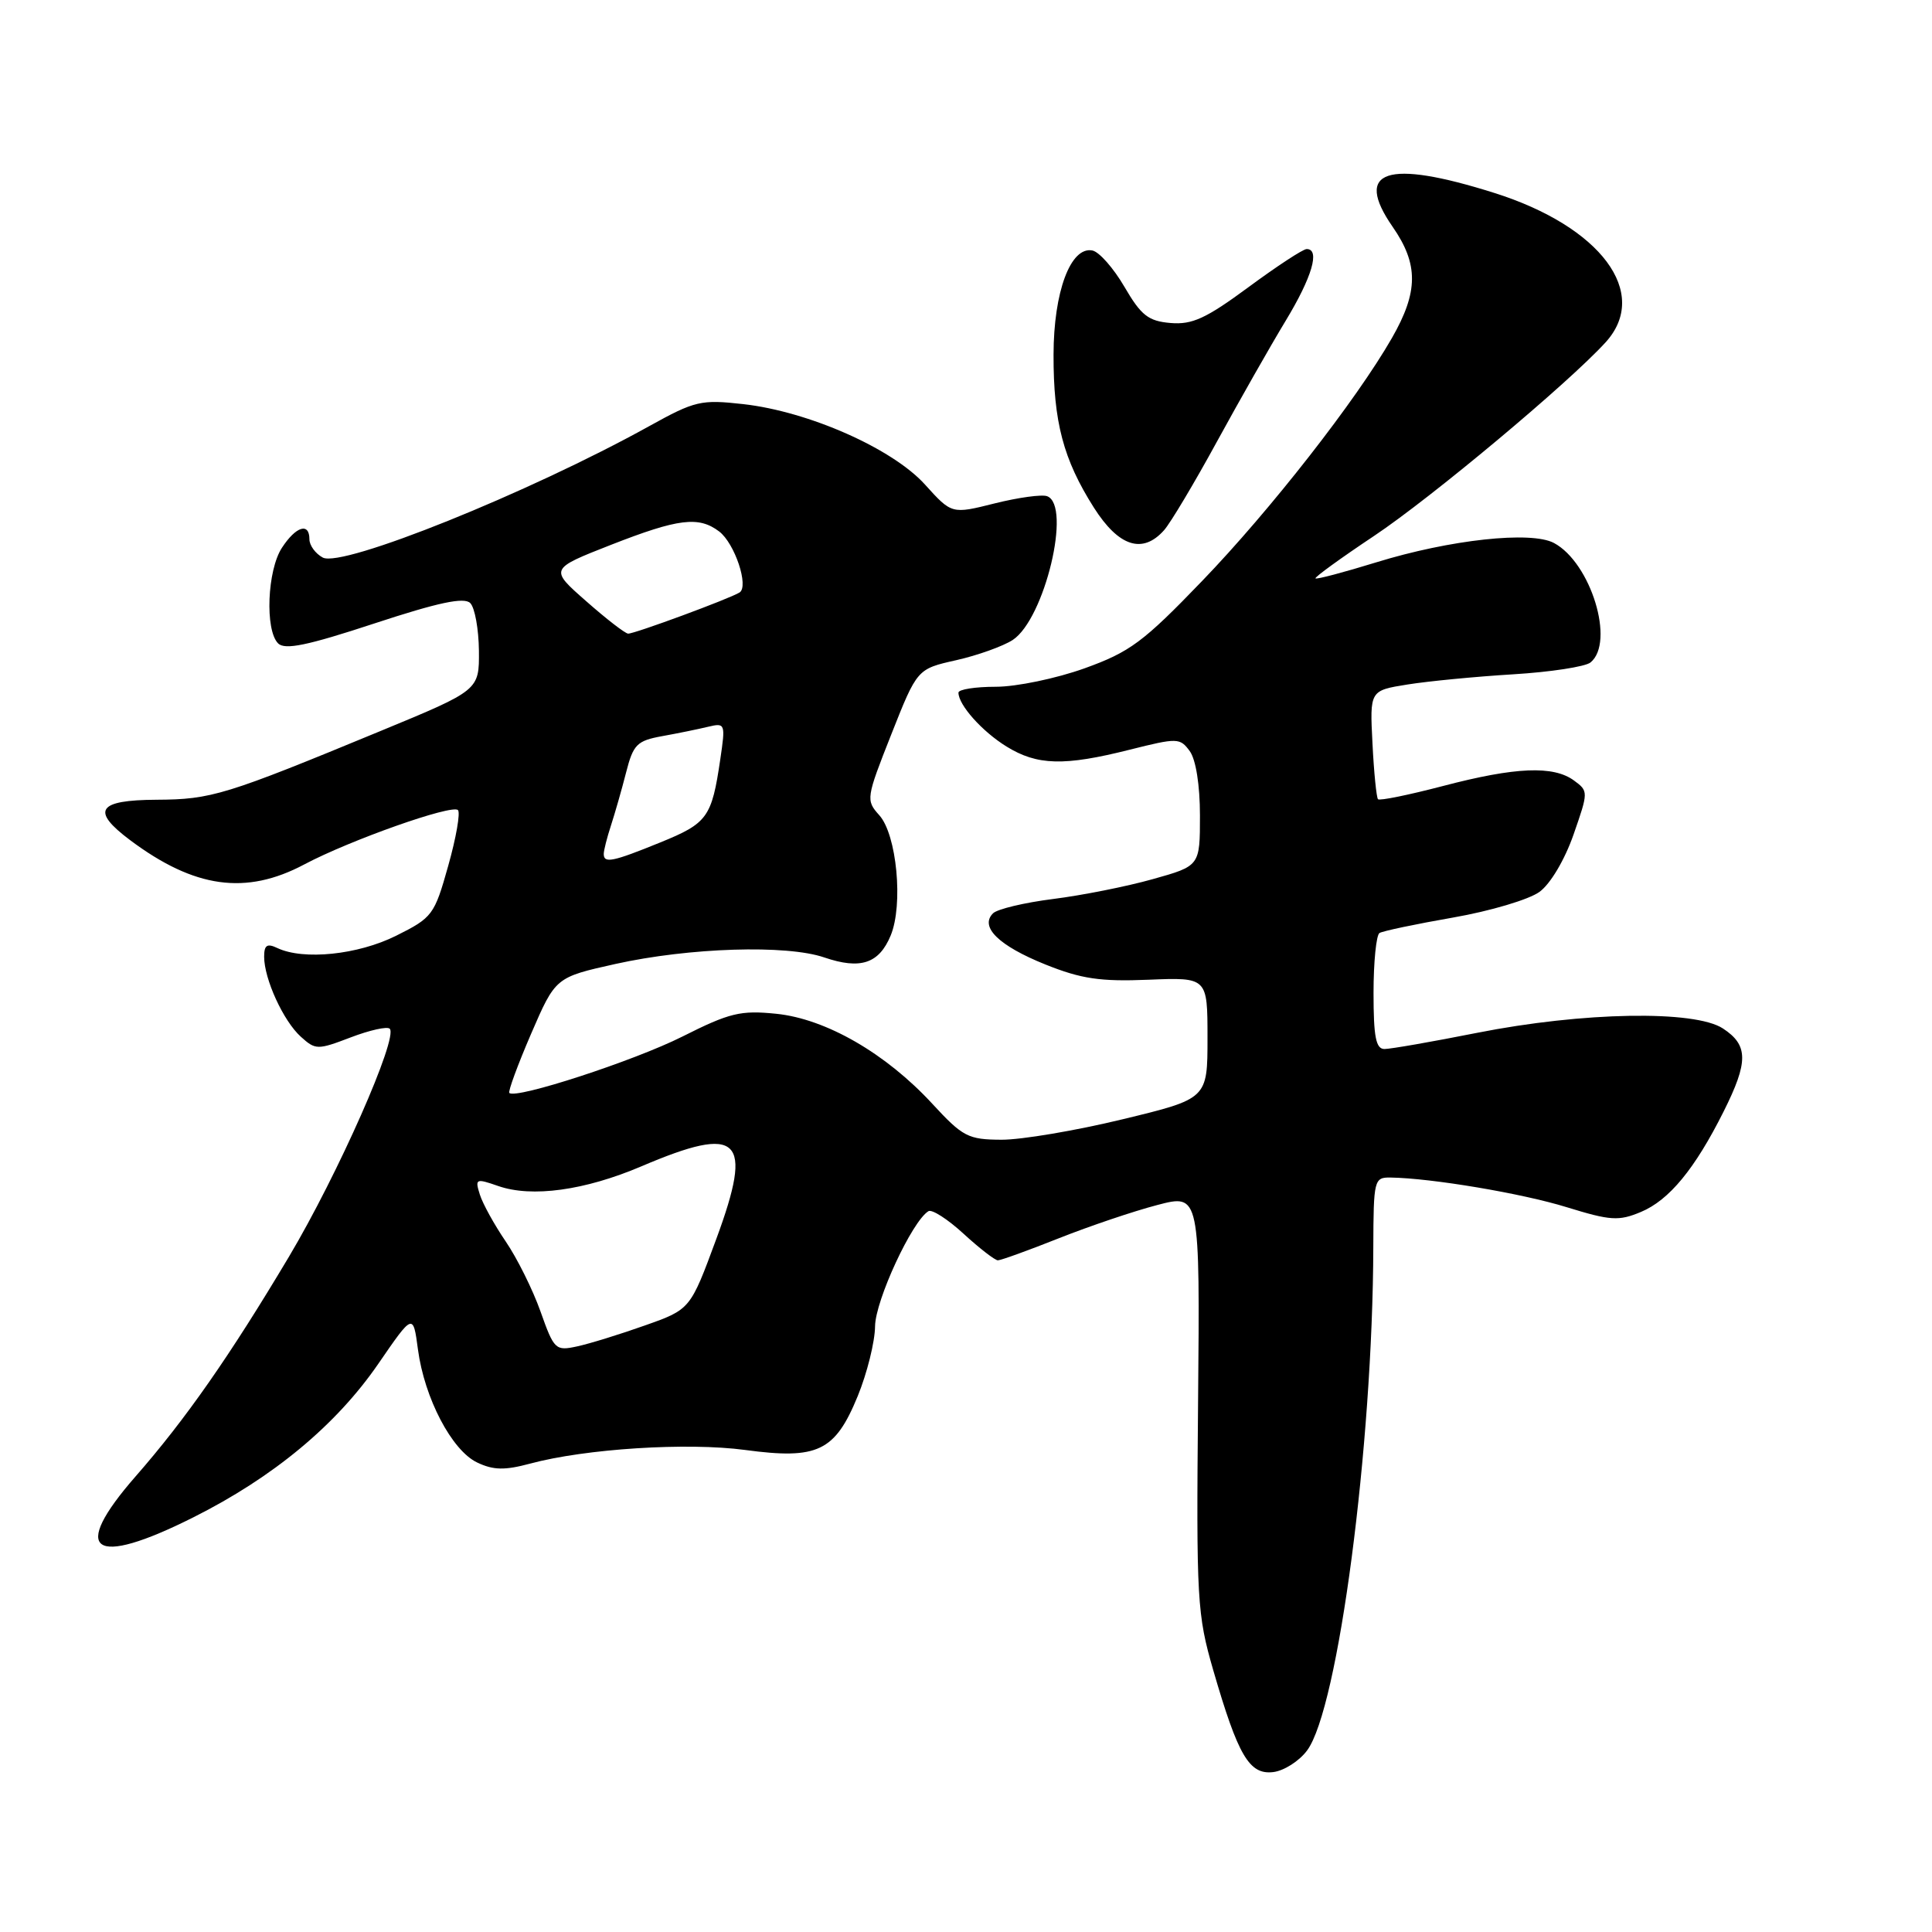 <?xml version="1.0" encoding="UTF-8" standalone="no"?>
<!DOCTYPE svg PUBLIC "-//W3C//DTD SVG 1.1//EN" "http://www.w3.org/Graphics/SVG/1.1/DTD/svg11.dtd" >
<svg xmlns="http://www.w3.org/2000/svg" xmlns:xlink="http://www.w3.org/1999/xlink" version="1.1" viewBox="0 0 256 256">
 <g >
 <path fill="currentColor"
d=" M 173.20 231.94 C 177.32 226.41 181.90 191.59 181.97 165.25 C 182.00 156.32 182.08 156.00 184.25 156.03 C 189.67 156.11 201.66 158.12 207.63 159.97 C 213.40 161.75 214.50 161.82 217.43 160.59 C 221.17 159.03 224.58 154.89 228.39 147.28 C 231.69 140.69 231.67 138.49 228.30 136.28 C 224.55 133.82 209.74 134.08 195.70 136.86 C 189.76 138.04 184.25 139.00 183.45 139.00 C 182.31 139.00 182.00 137.39 182.00 131.56 C 182.00 127.47 182.36 123.90 182.79 123.63 C 183.23 123.36 187.61 122.44 192.54 121.58 C 197.47 120.72 202.62 119.19 204.00 118.17 C 205.45 117.11 207.34 113.91 208.50 110.59 C 210.48 104.91 210.48 104.83 208.56 103.42 C 205.83 101.42 200.81 101.63 191.24 104.14 C 186.69 105.33 182.80 106.13 182.59 105.90 C 182.39 105.68 182.05 102.35 181.86 98.50 C 181.50 91.50 181.50 91.50 186.50 90.70 C 189.25 90.26 195.55 89.65 200.50 89.35 C 205.45 89.05 210.06 88.34 210.75 87.78 C 214.03 85.10 210.80 74.57 205.91 71.95 C 202.88 70.33 192.13 71.50 182.37 74.51 C 178.09 75.83 174.46 76.79 174.31 76.64 C 174.16 76.49 177.65 73.96 182.06 71.02 C 189.65 65.96 207.85 50.74 212.75 45.36 C 218.69 38.83 212.13 30.02 197.99 25.56 C 183.74 21.06 179.32 22.53 184.53 30.05 C 187.98 35.02 187.95 38.67 184.43 44.80 C 179.71 53.03 168.33 67.60 159.27 77.00 C 151.49 85.08 149.73 86.39 143.70 88.56 C 139.96 89.90 134.69 91.00 131.95 91.00 C 129.23 91.00 127.00 91.35 127.00 91.78 C 127.00 93.41 130.13 96.92 133.37 98.92 C 137.44 101.43 141.00 101.53 149.69 99.34 C 156.02 97.75 156.35 97.76 157.65 99.53 C 158.46 100.65 159.00 104.03 159.00 108.06 C 159.00 114.74 159.00 114.74 152.75 116.49 C 149.31 117.46 143.37 118.64 139.55 119.12 C 135.73 119.60 132.14 120.46 131.58 121.02 C 129.78 122.82 132.35 125.32 138.52 127.80 C 143.28 129.71 145.79 130.08 152.18 129.82 C 160.00 129.50 160.00 129.50 160.00 137.54 C 160.00 145.59 160.00 145.59 148.75 148.31 C 142.56 149.81 135.34 151.03 132.71 151.02 C 128.28 151.00 127.58 150.64 123.53 146.25 C 117.38 139.58 109.44 135.00 102.85 134.33 C 98.12 133.85 96.68 134.20 90.42 137.35 C 84.01 140.57 68.34 145.68 67.49 144.82 C 67.30 144.63 68.60 141.10 70.37 136.99 C 73.61 129.50 73.61 129.50 81.55 127.73 C 91.33 125.56 104.24 125.15 109.23 126.87 C 114.01 128.50 116.47 127.69 118.02 123.96 C 119.71 119.88 118.83 110.57 116.50 108.01 C 114.72 106.03 114.76 105.76 118.10 97.31 C 121.53 88.64 121.53 88.64 126.70 87.48 C 129.54 86.84 132.91 85.63 134.19 84.80 C 138.42 82.02 142.03 66.97 138.75 65.75 C 138.06 65.49 134.94 65.92 131.81 66.70 C 126.11 68.13 126.11 68.13 122.57 64.21 C 118.26 59.44 107.17 54.53 98.50 53.55 C 92.87 52.92 92.10 53.10 86.00 56.48 C 70.06 65.31 45.35 75.26 42.77 73.88 C 41.80 73.36 41.00 72.27 41.00 71.46 C 41.00 69.19 39.22 69.73 37.36 72.58 C 35.41 75.55 35.09 83.49 36.85 85.25 C 37.75 86.15 40.71 85.54 49.61 82.61 C 58.09 79.82 61.50 79.10 62.31 79.91 C 62.92 80.52 63.43 83.37 63.46 86.24 C 63.50 91.46 63.50 91.46 50.50 96.83 C 29.82 105.38 28.02 105.93 20.75 105.97 C 12.91 106.01 12.00 107.40 17.25 111.33 C 25.76 117.70 32.59 118.65 40.32 114.54 C 46.37 111.33 59.88 106.55 60.68 107.34 C 61.02 107.68 60.44 111.01 59.39 114.73 C 57.56 121.25 57.30 121.59 52.49 123.99 C 47.42 126.52 40.22 127.26 36.75 125.62 C 35.39 124.97 35.00 125.23 35.00 126.77 C 35.00 129.72 37.55 135.29 39.86 137.37 C 41.81 139.13 42.07 139.14 46.47 137.46 C 48.98 136.50 51.31 135.98 51.64 136.31 C 52.80 137.47 44.78 155.61 38.30 166.50 C 30.45 179.67 24.62 188.03 17.95 195.65 C 9.21 205.65 12.24 207.78 25.63 201.05 C 36.20 195.75 44.54 188.83 50.12 180.72 C 54.74 174.00 54.74 174.00 55.38 178.81 C 56.24 185.26 59.87 192.20 63.23 193.79 C 65.37 194.81 66.88 194.84 70.23 193.94 C 77.57 191.96 91.07 191.10 98.75 192.13 C 108.35 193.42 110.64 192.33 113.65 185.00 C 114.89 181.97 115.93 177.81 115.95 175.73 C 116.00 172.29 120.84 161.83 123.02 160.49 C 123.48 160.20 125.58 161.55 127.68 163.48 C 129.78 165.41 131.83 166.99 132.22 167.00 C 132.62 167.00 136.27 165.68 140.32 164.07 C 144.38 162.46 150.24 160.48 153.35 159.67 C 159.00 158.19 159.00 158.19 158.75 185.84 C 158.51 212.05 158.62 213.91 160.77 221.34 C 164.06 232.67 165.54 235.19 168.71 234.81 C 170.13 234.64 172.16 233.35 173.20 231.94 Z  M 154.25 70.25 C 155.10 69.29 158.26 64.00 161.26 58.50 C 164.27 53.00 168.36 45.80 170.36 42.50 C 173.86 36.72 174.95 33.00 173.14 33.00 C 172.66 33.00 169.20 35.27 165.43 38.05 C 159.81 42.20 157.97 43.04 155.11 42.80 C 152.16 42.55 151.21 41.81 148.99 38.00 C 147.55 35.53 145.64 33.36 144.74 33.19 C 141.86 32.63 139.61 38.67 139.60 47.00 C 139.58 55.91 140.89 60.87 144.95 67.27 C 148.24 72.44 151.40 73.46 154.25 70.25 Z  M 71.62 173.78 C 70.59 170.87 68.51 166.70 67.01 164.50 C 65.51 162.30 63.96 159.50 63.58 158.28 C 62.92 156.18 63.05 156.12 66.01 157.15 C 70.47 158.71 77.49 157.74 85.00 154.54 C 98.06 148.97 99.87 150.73 94.92 164.15 C 91.47 173.50 91.47 173.50 85.48 175.62 C 82.19 176.79 78.15 178.04 76.49 178.40 C 73.60 179.03 73.42 178.85 71.62 173.78 Z  M 80.00 113.15 C 80.00 112.68 80.43 110.99 80.95 109.40 C 81.47 107.80 82.38 104.64 82.96 102.36 C 83.91 98.64 84.39 98.15 87.76 97.54 C 89.82 97.17 92.55 96.61 93.83 96.30 C 96.10 95.76 96.14 95.88 95.44 100.62 C 94.31 108.31 93.75 109.08 87.51 111.62 C 81.15 114.21 80.00 114.44 80.00 113.15 Z  M 77.66 79.65 C 72.81 75.39 72.81 75.39 80.97 72.19 C 89.89 68.70 92.58 68.37 95.29 70.42 C 97.36 71.99 99.27 77.72 97.99 78.51 C 96.61 79.36 84.03 84.00 83.23 83.96 C 82.83 83.94 80.32 82.00 77.66 79.65 Z "/>
</g>
</svg>